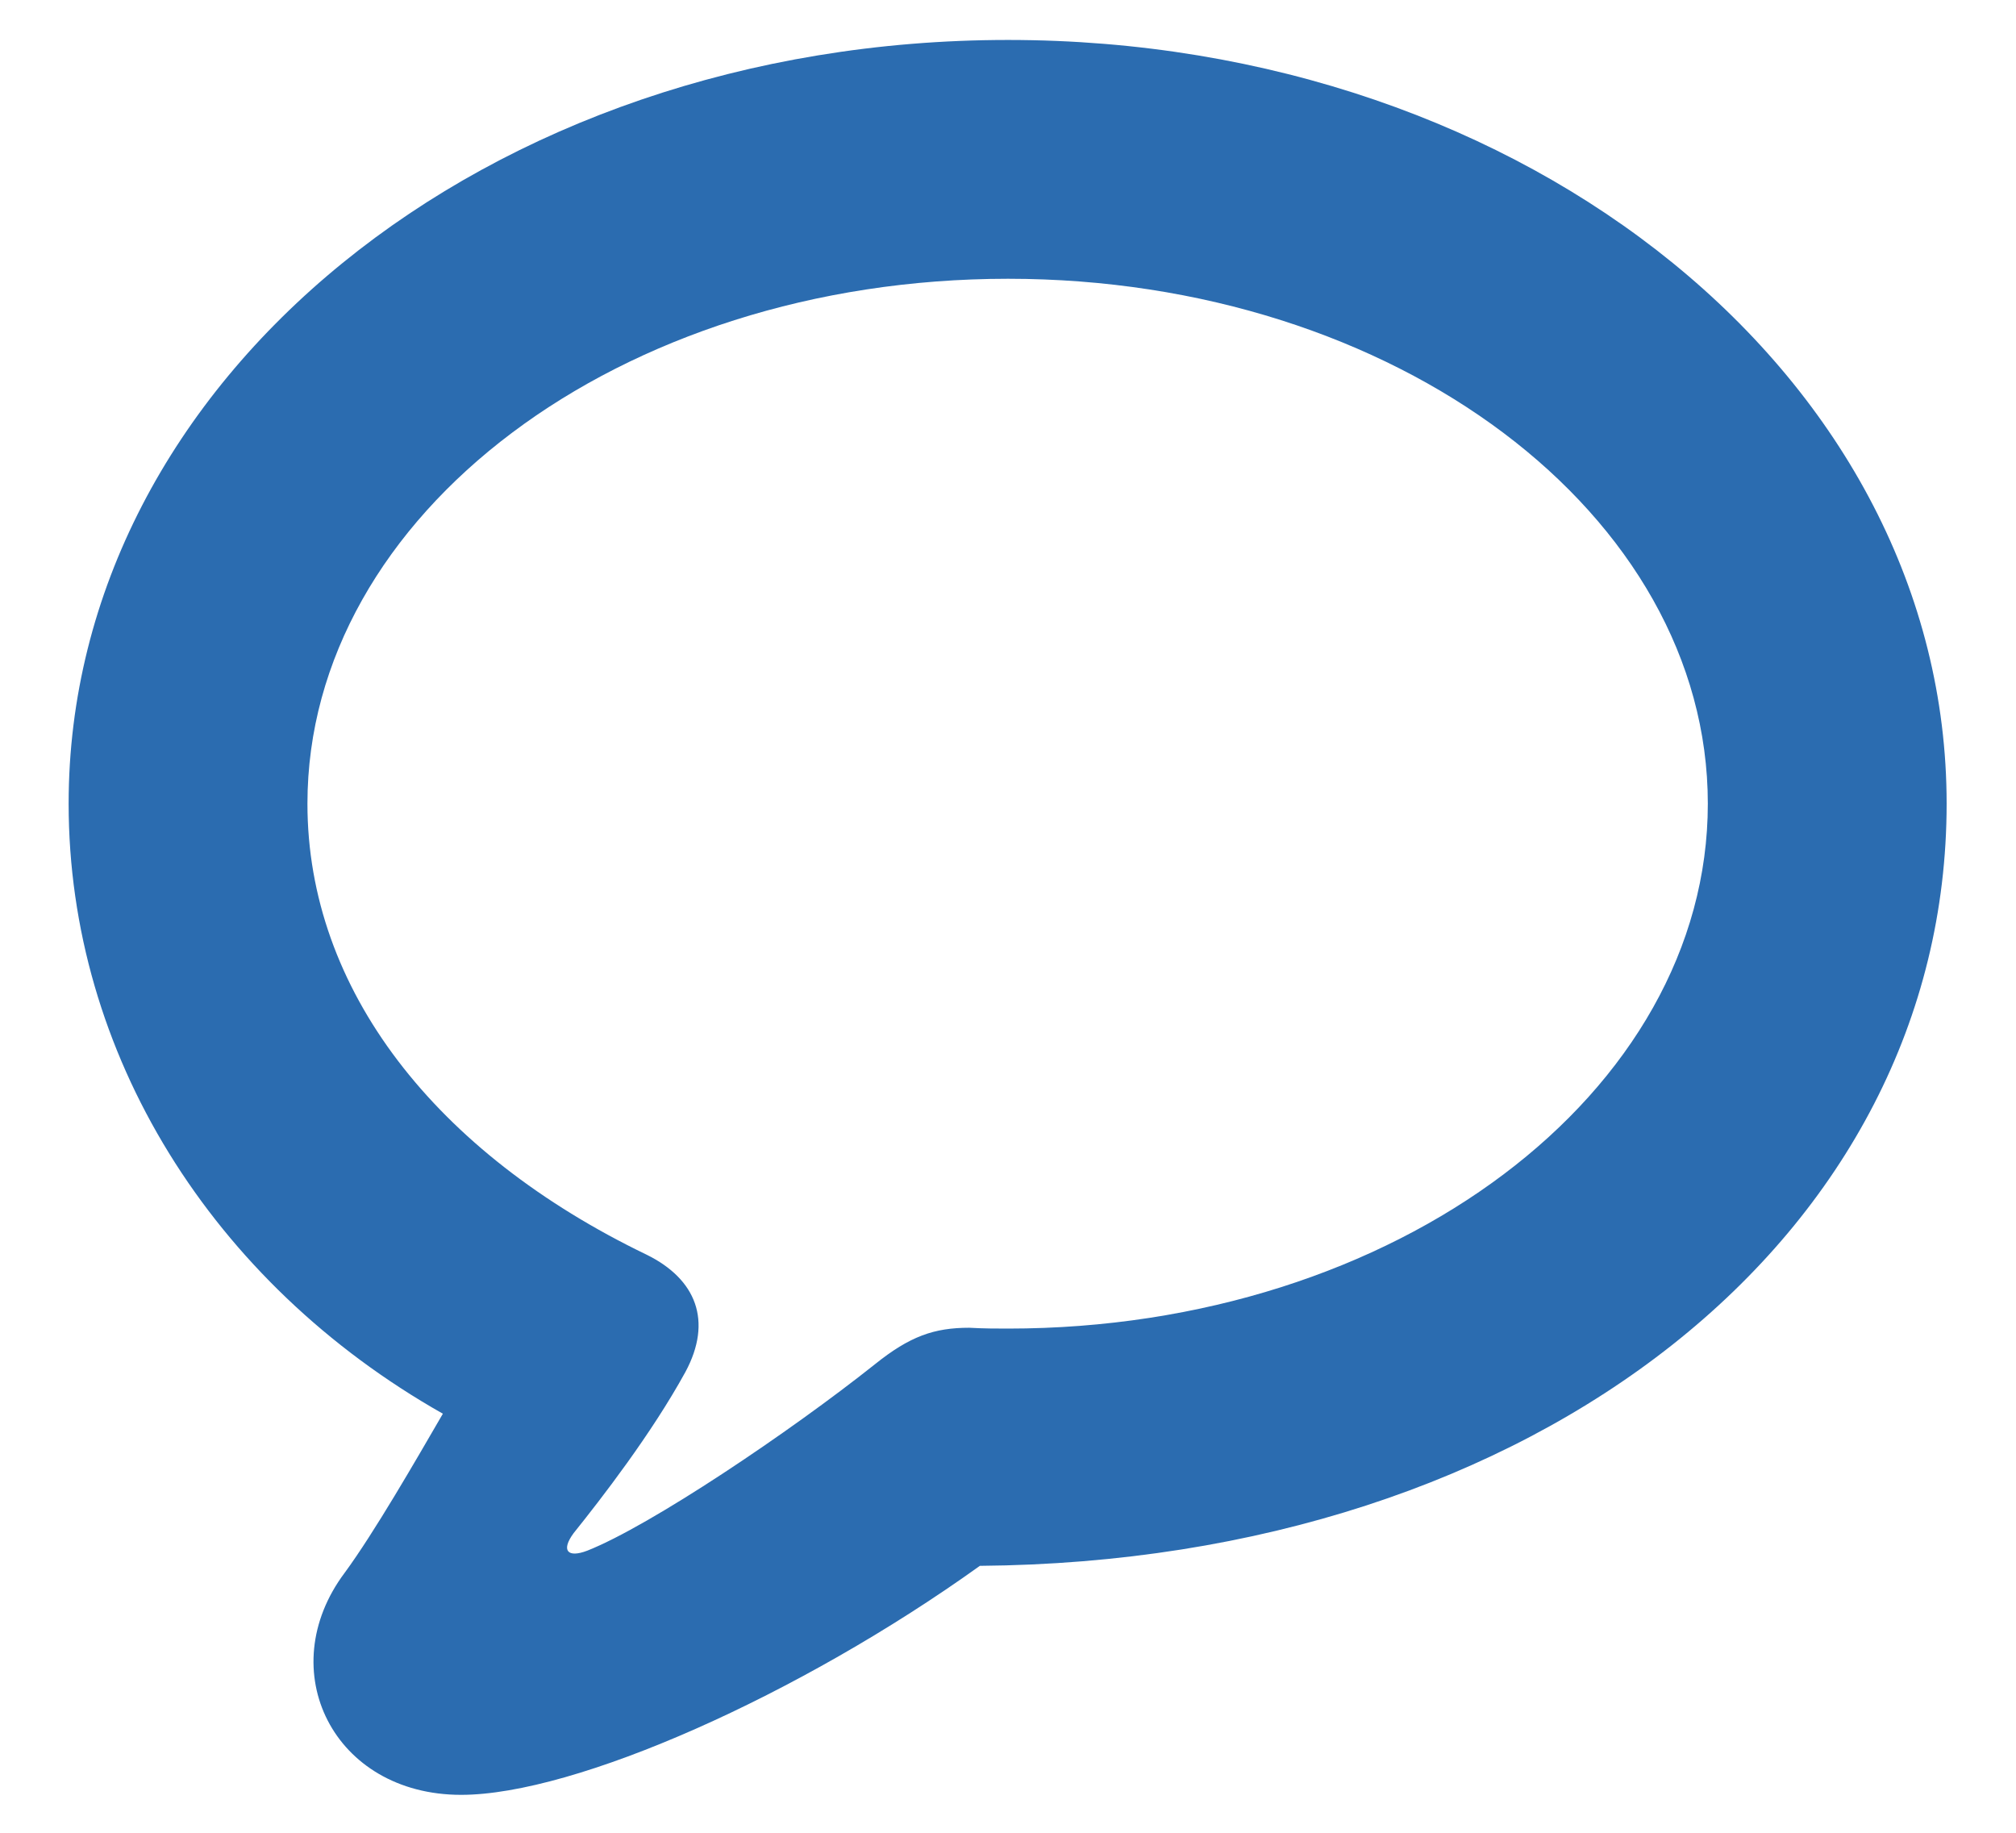 <svg width="22" height="20" viewBox="0 0 22 20" fill="none" xmlns="http://www.w3.org/2000/svg">
<path d="M5.032 19.586C3.637 19.586 2.965 18.225 3.762 17.162C4.085 16.722 4.534 15.942 4.833 15.427C2.309 13.999 0.749 11.493 0.749 8.77C0.749 4.146 5.306 0.436 11 0.436C16.686 0.436 21.243 4.146 21.243 8.77C21.243 13.477 16.777 17.038 10.693 17.087C8.726 18.498 6.277 19.586 5.032 19.586ZM6.41 16.921C7.099 16.648 8.618 15.627 9.547 14.888C9.929 14.581 10.195 14.489 10.577 14.489C10.734 14.498 10.884 14.498 11 14.498C15.233 14.498 18.637 11.924 18.637 8.77C18.637 5.616 15.233 3.042 11 3.042C6.758 3.042 3.355 5.616 3.355 8.77C3.355 10.795 4.75 12.58 7.057 13.692C7.597 13.958 7.779 14.415 7.48 14.971C7.107 15.651 6.559 16.357 6.26 16.73C6.119 16.921 6.194 17.004 6.41 16.921Z" fill="#2B6CB0"/>
</svg>
